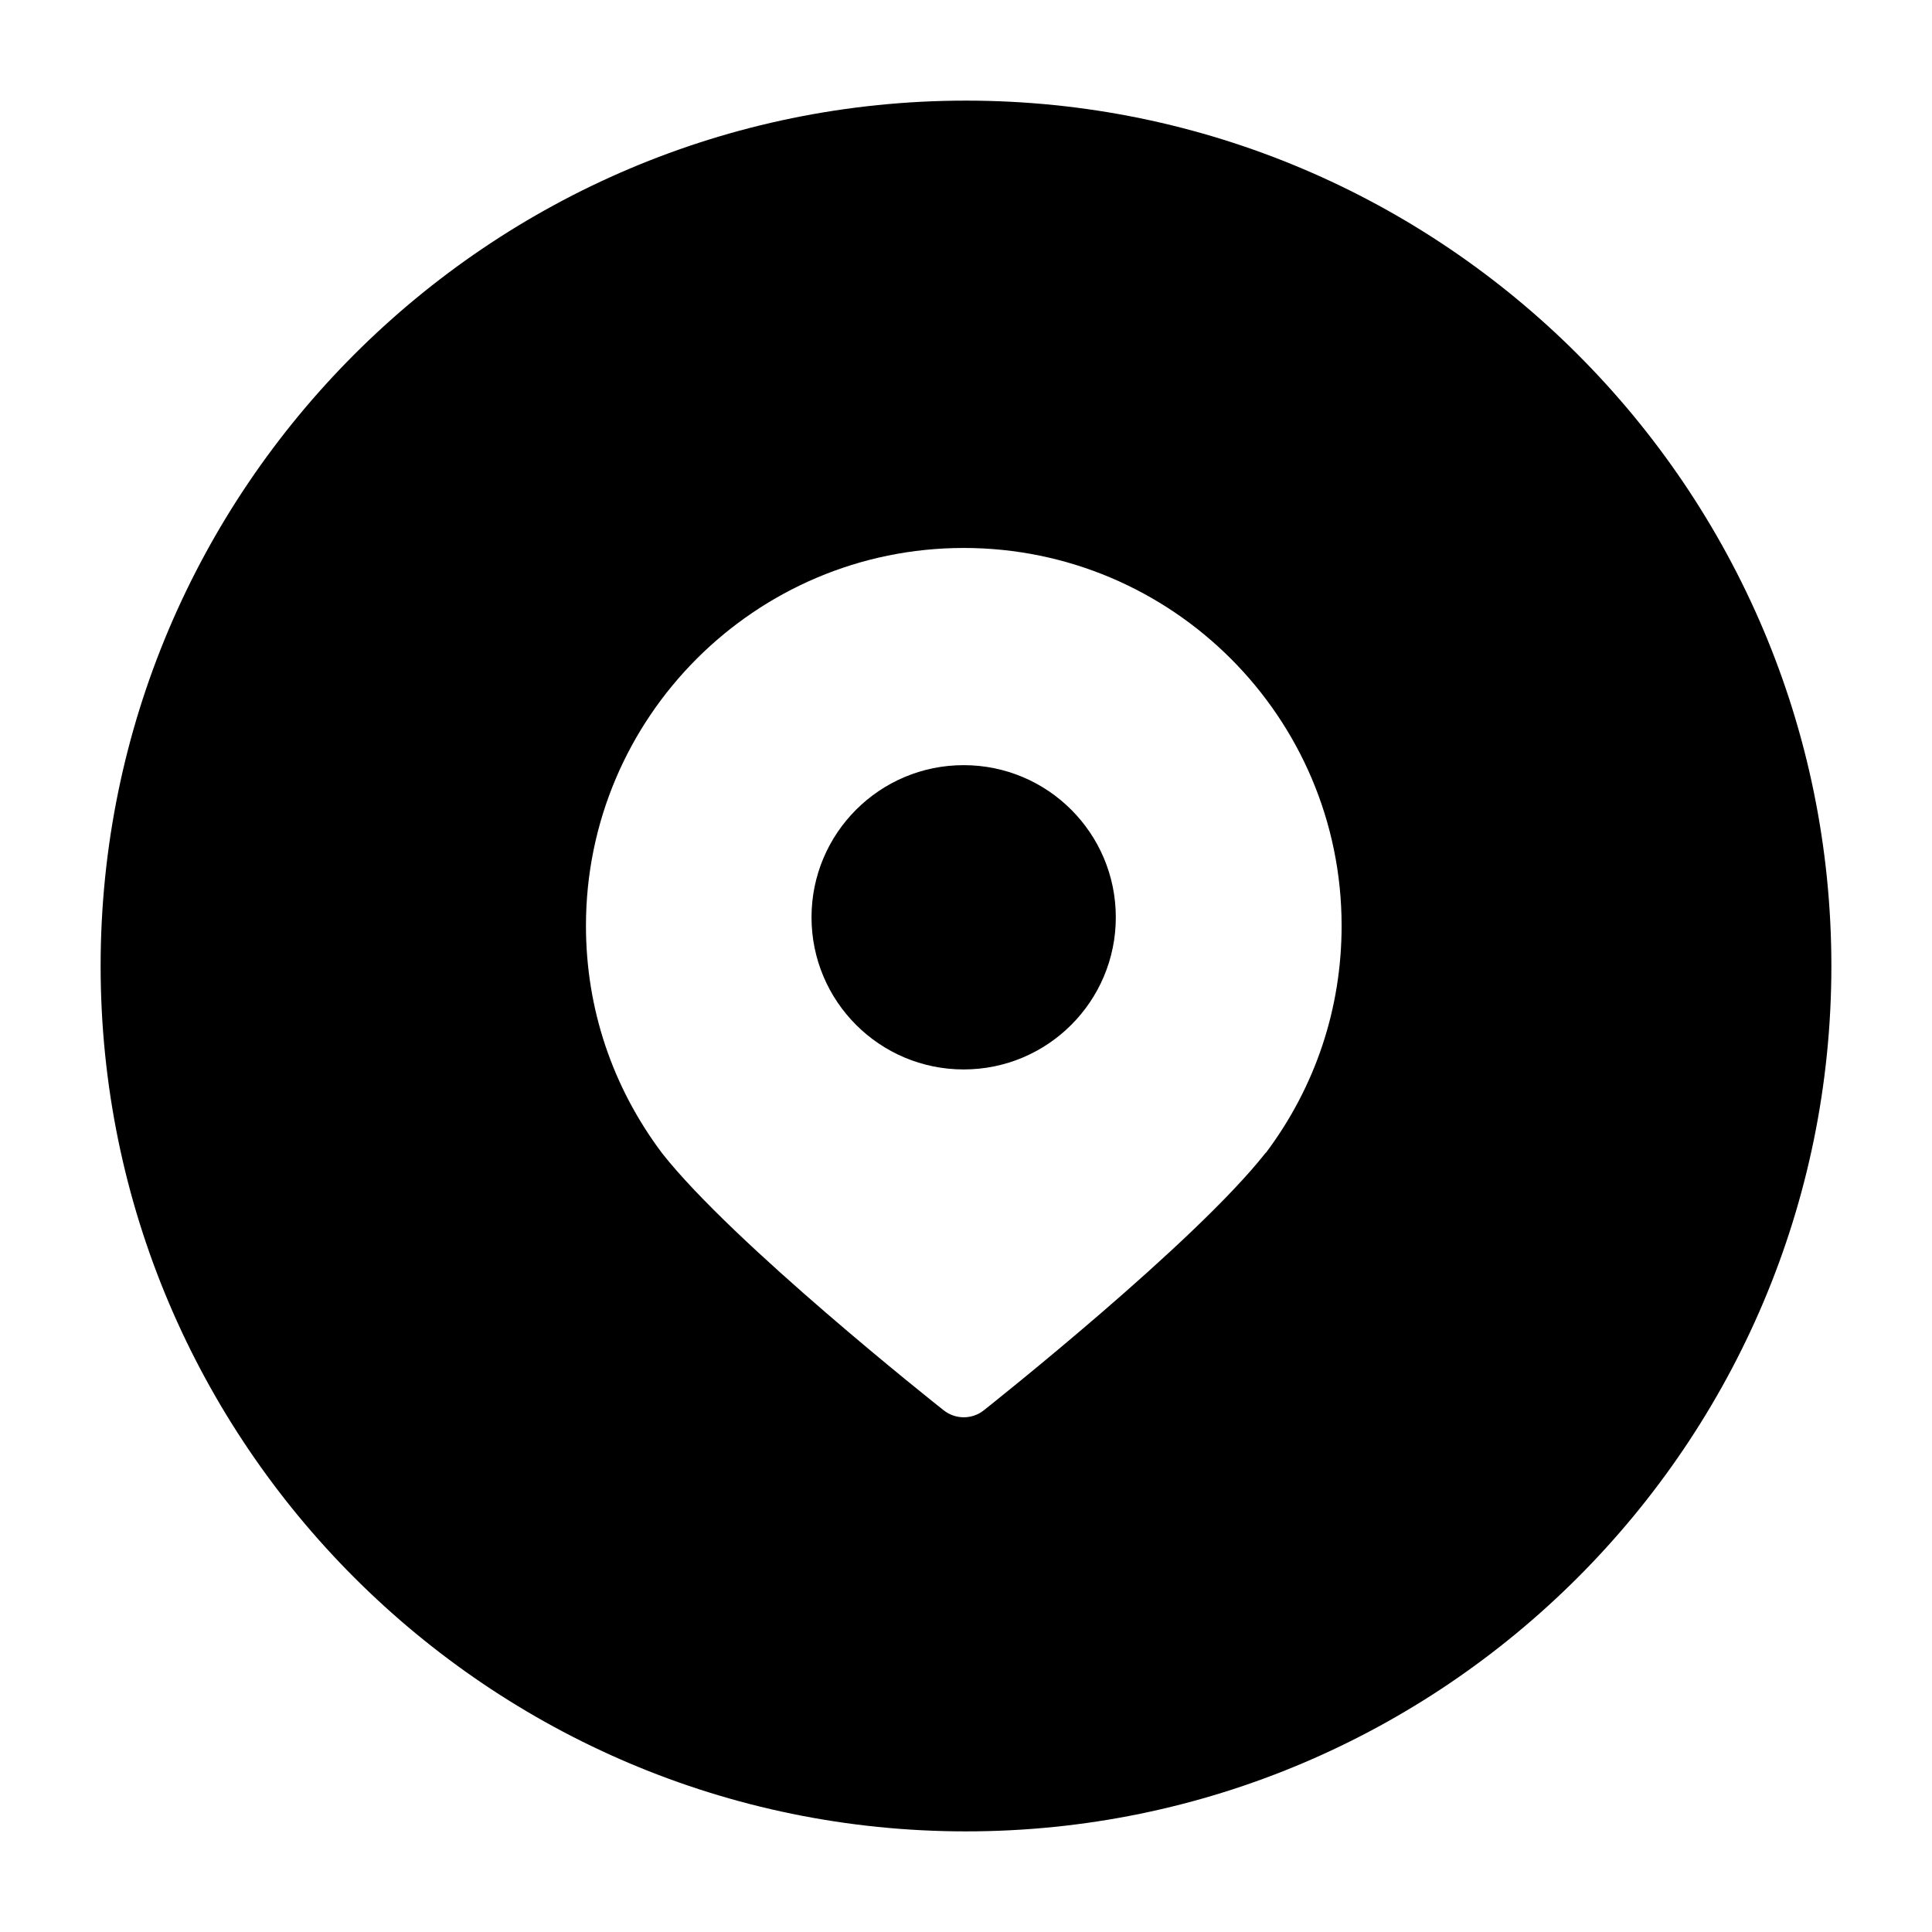 <svg xmlns="http://www.w3.org/2000/svg" width="24" height="24" viewBox="0 0 24 24">
    <path id="bounds" opacity="0" d="M0 0h24v24H0z"/>
    <circle cx="11.971" cy="11.395" r="1.89"/>
    <path d="M12 1.25C6.072 1.25 1.25 6.072 1.25 12S6.072 22.75 12 22.75 22.75 17.928 22.75 12 17.928 1.25 12 1.25zm3.723 13.07c-.884 1.124-3.395 3.114-3.5 3.198-.075.06-.163.088-.252.088-.088 0-.177-.03-.25-.088-.106-.084-2.617-2.074-3.496-3.192-.62-.825-.946-1.8-.946-2.826 0-2.587 2.105-4.693 4.693-4.693 2.59 0 4.694 2.105 4.694 4.693 0 1.026-.325 2-.94 2.82z"/>
</svg>
